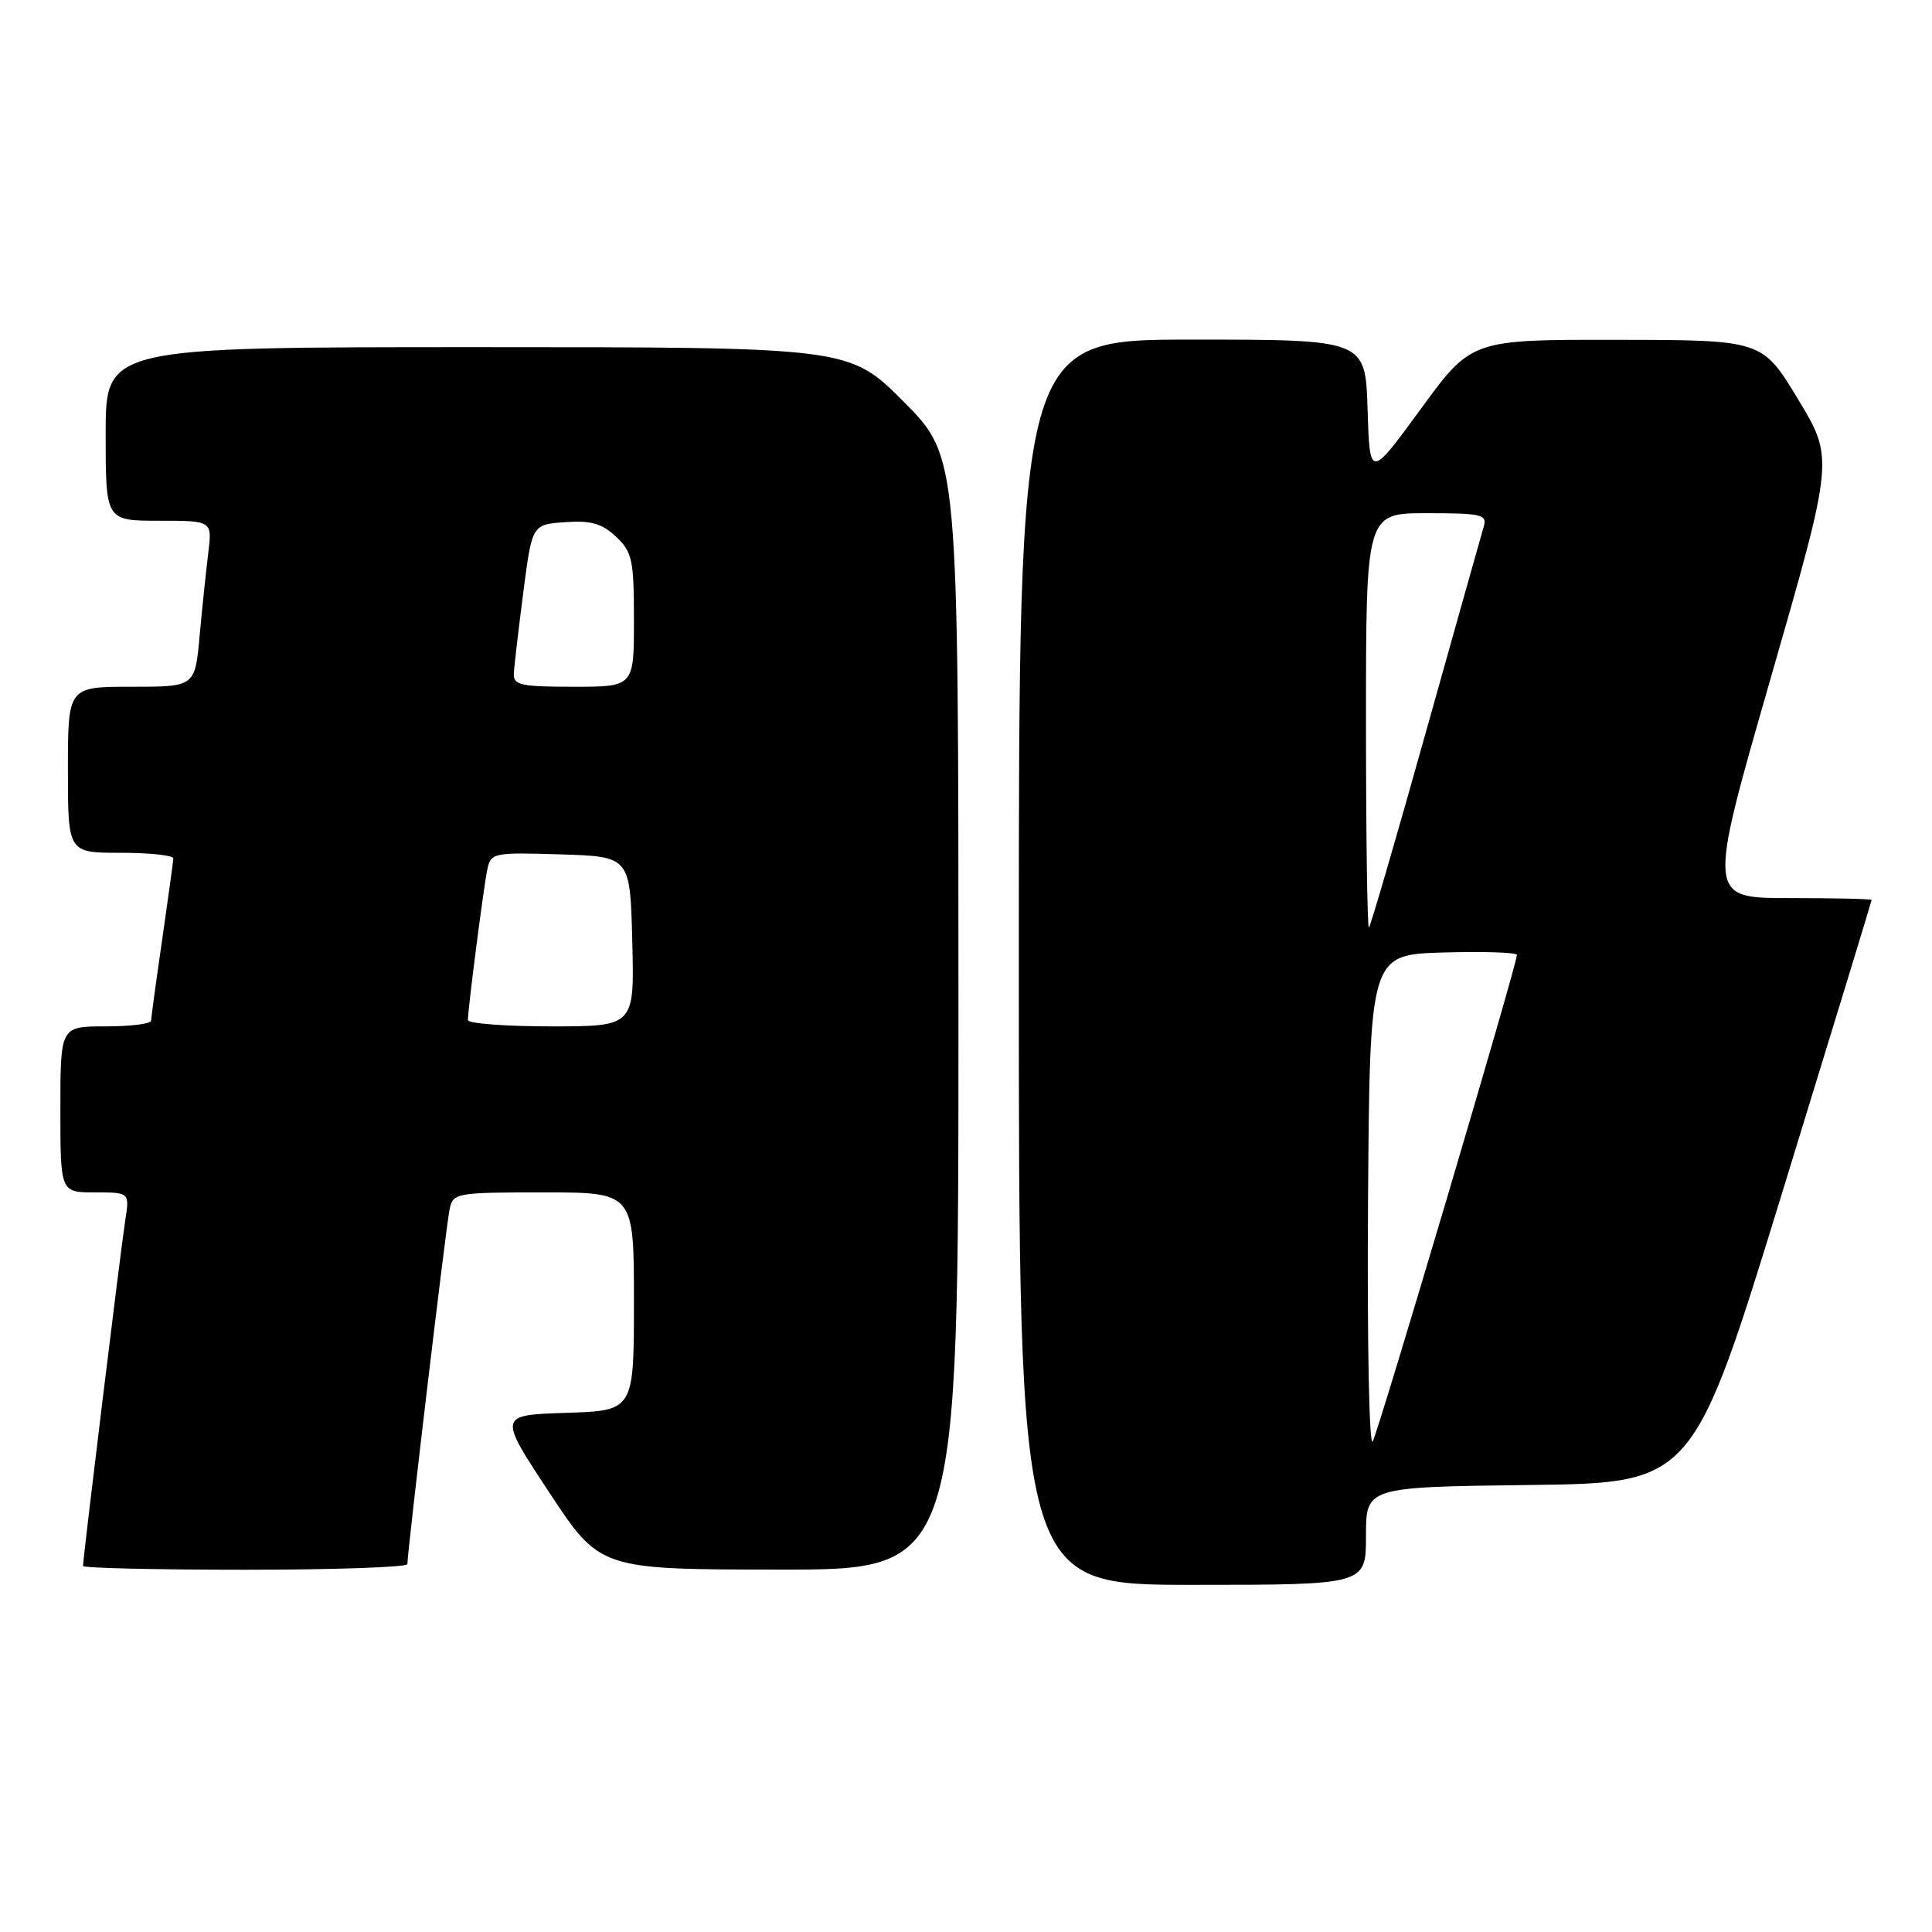 <?xml version="1.0" encoding="UTF-8" standalone="no"?>
<!DOCTYPE svg PUBLIC "-//W3C//DTD SVG 1.1//EN" "http://www.w3.org/Graphics/SVG/1.1/DTD/svg11.dtd" >
<svg xmlns="http://www.w3.org/2000/svg" xmlns:xlink="http://www.w3.org/1999/xlink" version="1.1" viewBox="0 0 256 256">
 <g >
 <path fill="currentColor"
d=" M 181.00 203.52 C 181.00 197.04 181.00 197.04 202.66 196.77 C 224.32 196.50 224.32 196.50 236.16 158.00 C 242.67 136.82 248.00 119.39 248.00 119.25 C 248.00 119.11 243.10 119.00 237.12 119.00 C 226.24 119.00 226.24 119.00 234.62 89.88 C 243.00 60.75 243.00 60.75 238.25 52.90 C 233.50 45.05 233.50 45.05 214.24 45.03 C 194.97 45.00 194.97 45.00 188.24 54.22 C 181.50 63.44 181.50 63.44 181.21 54.22 C 180.92 45.00 180.92 45.00 157.96 45.00 C 135.00 45.00 135.00 45.00 135.00 127.50 C 135.00 210.00 135.00 210.00 158.00 210.00 C 181.00 210.00 181.00 210.00 181.00 203.52 Z  M 53.98 207.25 C 53.96 205.80 59.10 162.47 59.57 160.25 C 60.02 158.07 60.40 158.00 72.02 158.00 C 84.00 158.00 84.00 158.00 84.00 172.46 C 84.00 186.92 84.00 186.92 75.01 187.21 C 66.02 187.50 66.02 187.50 72.76 197.73 C 79.50 207.96 79.50 207.96 103.25 207.98 C 127.00 208.00 127.00 208.00 127.00 134.27 C 127.00 60.55 127.00 60.55 119.78 53.27 C 112.55 46.00 112.55 46.00 63.28 46.00 C 14.00 46.00 14.00 46.00 14.00 57.50 C 14.00 69.00 14.00 69.00 21.06 69.00 C 28.12 69.00 28.12 69.00 27.60 73.25 C 27.31 75.59 26.79 80.54 26.45 84.25 C 25.84 91.00 25.84 91.00 17.42 91.00 C 9.00 91.00 9.00 91.00 9.00 102.00 C 9.00 113.00 9.00 113.00 16.00 113.00 C 19.85 113.00 22.99 113.34 22.97 113.75 C 22.95 114.16 22.28 119.00 21.49 124.50 C 20.69 130.00 20.03 134.84 20.02 135.25 C 20.01 135.66 17.30 136.00 14.00 136.00 C 8.00 136.00 8.00 136.00 8.00 147.00 C 8.00 158.00 8.00 158.00 12.59 158.00 C 17.18 158.00 17.18 158.00 16.59 161.75 C 16.02 165.36 11.00 206.47 11.00 207.50 C 11.00 207.77 20.67 208.00 32.50 208.00 C 44.33 208.00 53.99 207.66 53.98 207.25 Z  M 181.27 159.50 C 181.50 126.50 181.50 126.50 191.25 126.21 C 196.61 126.06 201.00 126.20 201.00 126.53 C 201.00 127.80 182.69 189.58 181.89 191.00 C 181.42 191.83 181.15 177.76 181.27 159.50 Z  M 181.00 95.67 C 181.00 68.00 181.00 68.00 189.07 68.00 C 196.28 68.00 197.08 68.18 196.61 69.75 C 196.33 70.71 192.87 82.97 188.94 97.00 C 185.01 111.03 181.61 122.69 181.39 122.92 C 181.18 123.15 181.00 110.88 181.00 95.67 Z  M 62.00 135.16 C 62.00 133.66 64.08 117.57 64.57 115.21 C 65.04 113.00 65.37 112.94 74.28 113.21 C 83.50 113.50 83.50 113.50 83.78 124.75 C 84.07 136.00 84.07 136.00 73.03 136.00 C 66.96 136.00 62.00 135.62 62.00 135.16 Z  M 68.09 89.25 C 68.13 88.29 68.70 83.45 69.34 78.50 C 70.50 69.50 70.50 69.50 74.87 69.19 C 78.29 68.94 79.75 69.36 81.62 71.11 C 83.78 73.14 84.00 74.17 84.00 82.17 C 84.00 91.00 84.00 91.00 76.00 91.00 C 69.01 91.00 68.01 90.78 68.09 89.25 Z "/>
</g>
</svg>